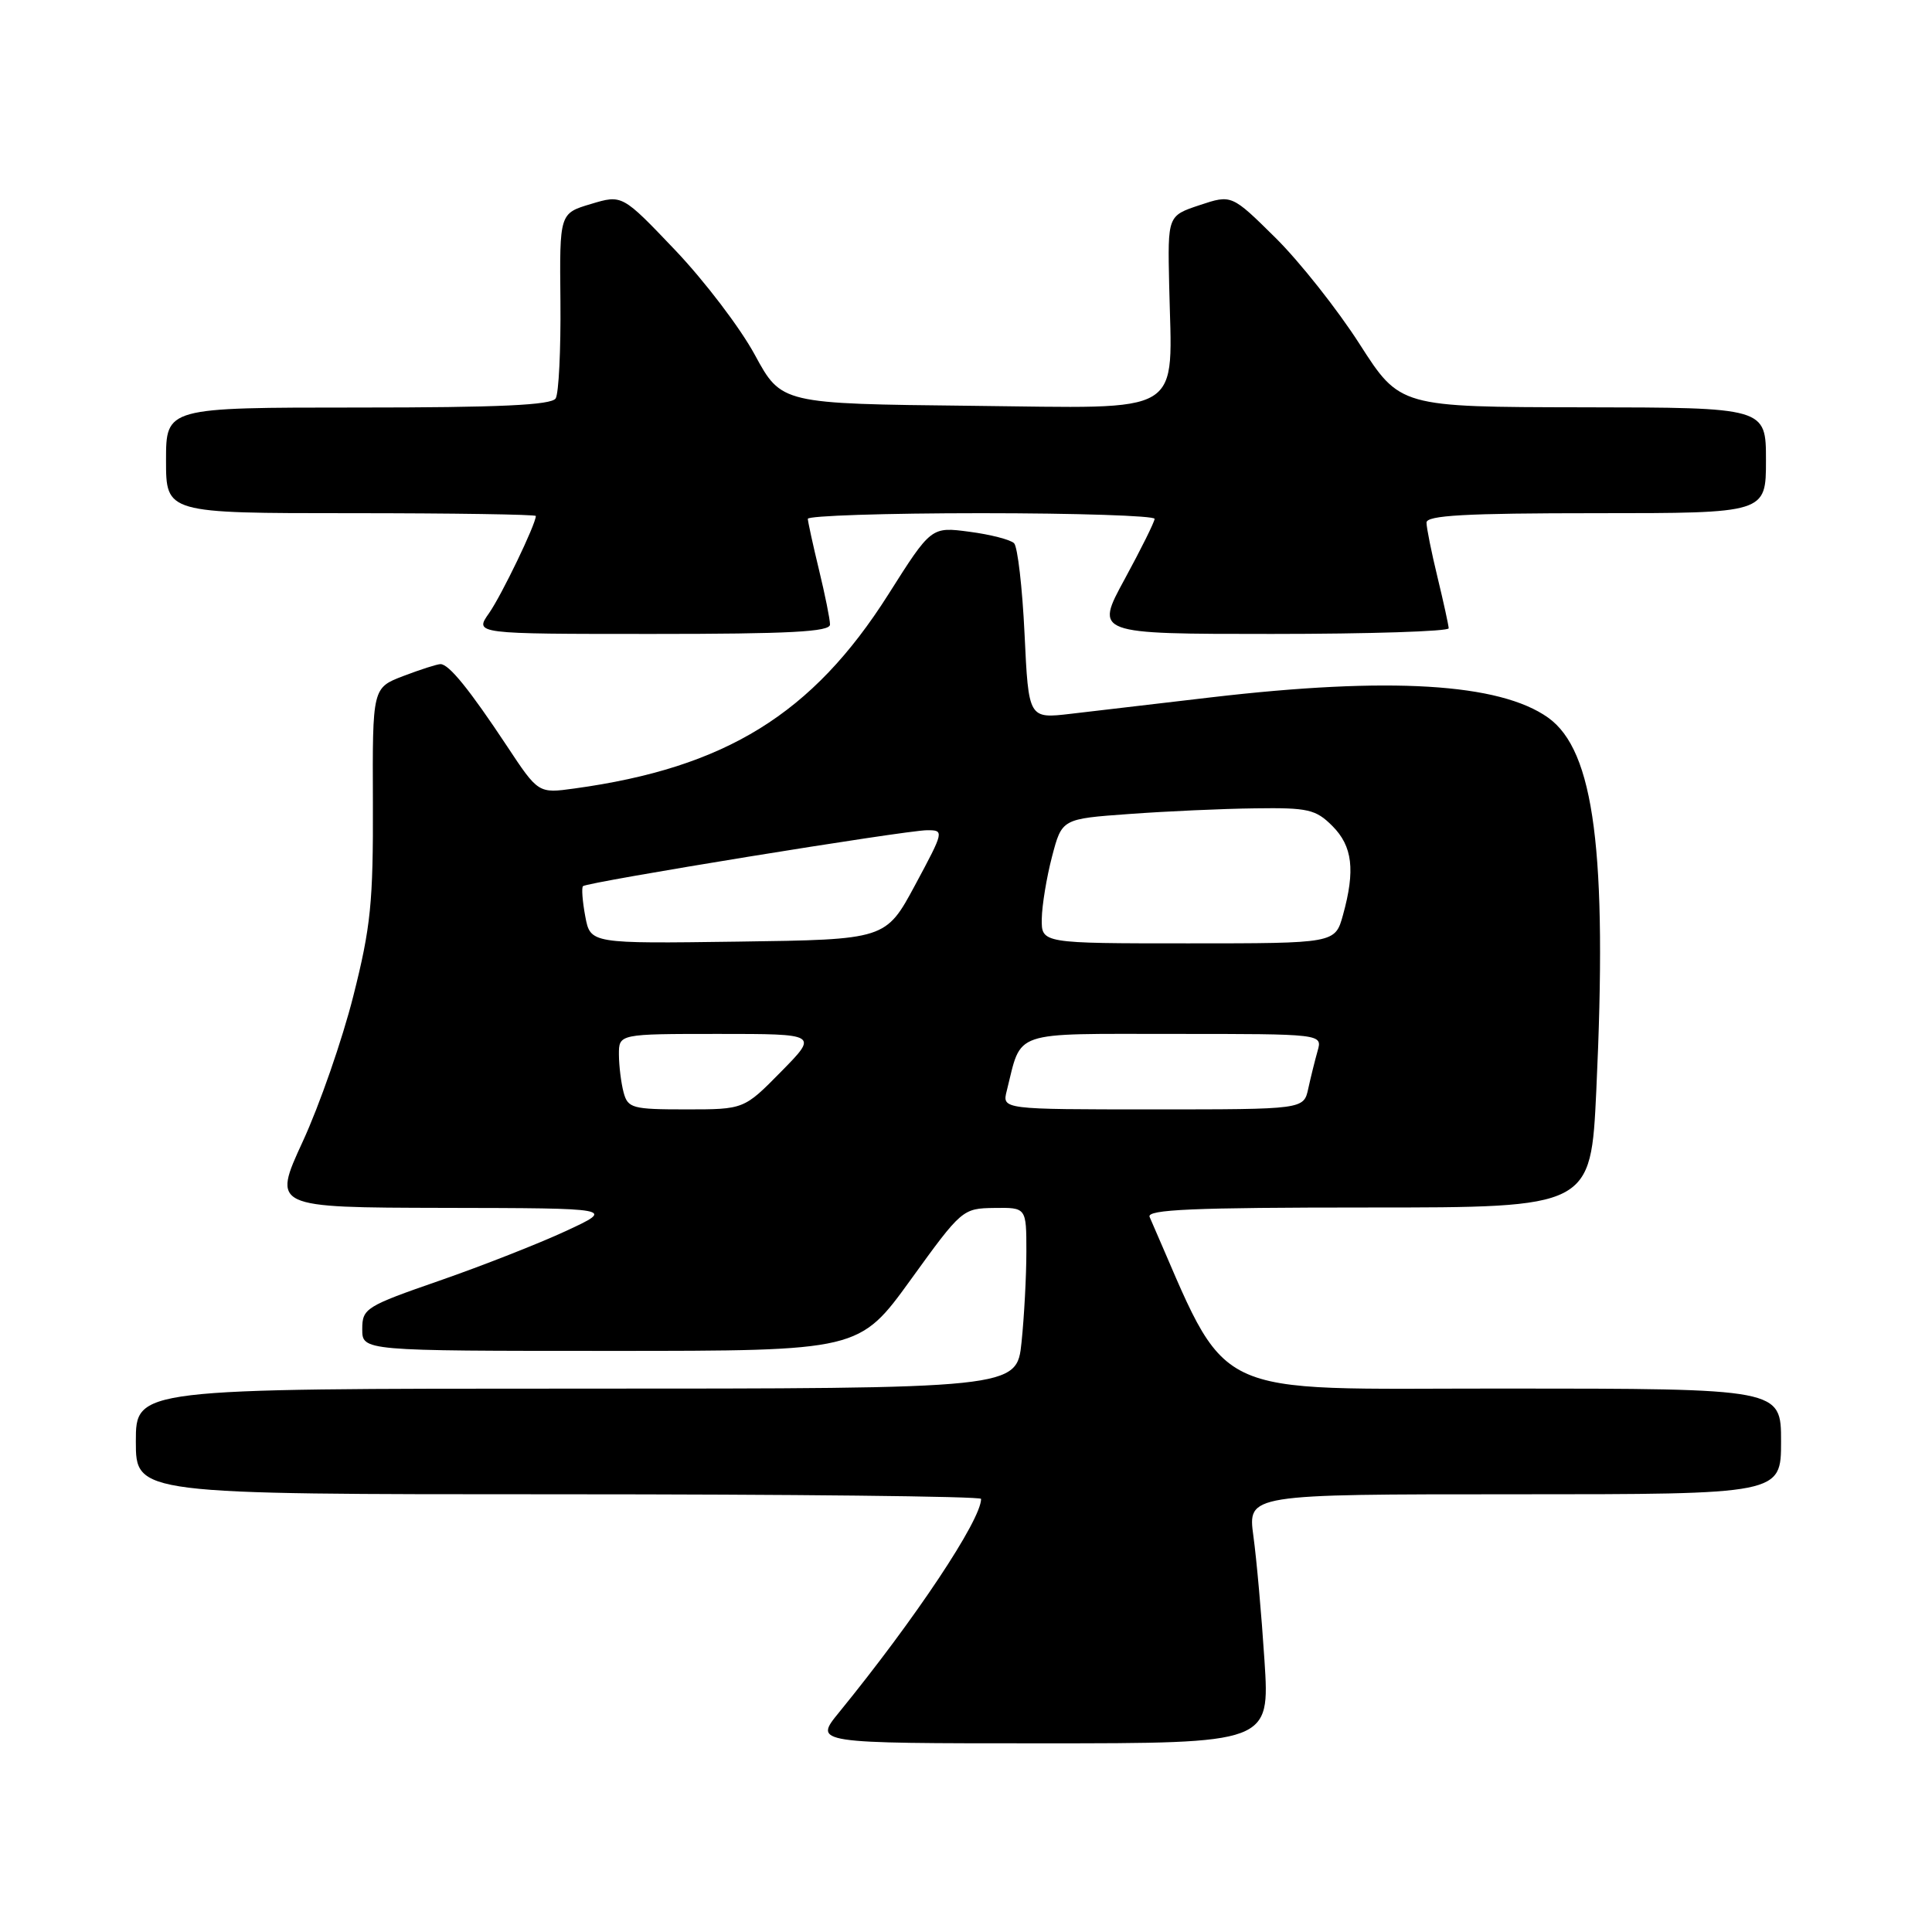 <?xml version="1.0" encoding="UTF-8" standalone="no"?>
<!DOCTYPE svg PUBLIC "-//W3C//DTD SVG 1.1//EN" "http://www.w3.org/Graphics/SVG/1.1/DTD/svg11.dtd" >
<svg xmlns="http://www.w3.org/2000/svg" xmlns:xlink="http://www.w3.org/1999/xlink" version="1.1" viewBox="0 0 256 256">
 <g >
 <path fill="currentColor"
d=" M 167.55 220.03 C 167.16 213.99 166.50 206.57 166.08 203.53 C 165.33 198.00 165.33 198.00 200.67 198.00 C 236.00 198.00 236.00 198.00 236.00 191.00 C 236.00 184.00 236.00 184.00 199.25 183.99 C 159.23 183.98 163.13 185.88 152.33 161.25 C 151.90 160.27 158.06 160.00 181.29 160.00 C 210.79 160.00 210.79 160.00 211.52 144.47 C 213.00 112.89 211.26 99.46 205.13 95.09 C 198.70 90.52 184.14 89.64 160.50 92.40 C 153.35 93.24 144.98 94.22 141.90 94.58 C 136.29 95.24 136.29 95.24 135.76 84.04 C 135.47 77.87 134.84 72.45 134.37 71.98 C 133.89 71.51 131.23 70.82 128.45 70.46 C 123.39 69.79 123.39 69.79 117.70 78.78 C 107.66 94.62 96.15 101.73 76.11 104.48 C 71.33 105.14 71.33 105.14 67.15 98.82 C 62.22 91.38 59.49 88.00 58.37 88.00 C 57.93 88.00 55.72 88.71 53.46 89.57 C 49.35 91.14 49.35 91.14 49.41 106.32 C 49.46 119.58 49.13 122.83 46.81 132.00 C 45.35 137.78 42.34 146.44 40.12 151.25 C 36.09 160.00 36.09 160.00 58.80 160.05 C 81.50 160.09 81.50 160.09 75.00 163.11 C 71.42 164.77 63.89 167.73 58.25 169.69 C 48.45 173.09 48.00 173.37 48.00 176.12 C 48.00 179.00 48.00 179.00 80.93 179.00 C 113.85 179.00 113.85 179.00 120.68 169.56 C 127.42 160.23 127.55 160.12 131.75 160.06 C 136.00 160.00 136.00 160.00 136.00 165.85 C 136.00 169.07 135.71 174.47 135.36 177.85 C 134.72 184.00 134.72 184.00 76.36 184.00 C 18.00 184.00 18.00 184.00 18.00 191.00 C 18.00 198.00 18.00 198.00 74.00 198.00 C 104.80 198.00 130.00 198.27 130.00 198.61 C 130.00 201.41 121.27 214.52 111.17 226.91 C 107.83 231.00 107.83 231.00 138.04 231.00 C 168.26 231.00 168.26 231.00 167.55 220.03 Z  M 109.98 82.75 C 109.98 82.06 109.32 78.80 108.52 75.50 C 107.72 72.20 107.06 69.16 107.04 68.75 C 107.02 68.34 117.35 68.00 130.00 68.00 C 142.65 68.00 152.99 68.34 152.99 68.75 C 152.98 69.16 151.19 72.76 149.02 76.75 C 145.07 84.00 145.07 84.00 168.53 84.00 C 181.44 84.00 191.98 83.66 191.96 83.25 C 191.94 82.84 191.28 79.80 190.48 76.50 C 189.68 73.20 189.02 69.94 189.02 69.25 C 189.00 68.29 194.16 68.00 211.50 68.00 C 234.00 68.00 234.00 68.00 234.00 61.00 C 234.00 54.00 234.00 54.00 209.75 53.97 C 185.50 53.93 185.50 53.93 180.16 45.60 C 177.23 41.02 172.21 34.68 169.02 31.52 C 163.20 25.77 163.20 25.77 158.96 27.18 C 154.72 28.59 154.72 28.59 154.92 37.73 C 155.30 55.40 157.47 54.07 128.66 53.77 C 103.54 53.50 103.54 53.50 100.02 47.02 C 98.09 43.45 93.34 37.22 89.48 33.16 C 82.45 25.78 82.45 25.78 78.30 27.03 C 74.14 28.27 74.14 28.27 74.26 39.93 C 74.32 46.34 74.04 52.13 73.63 52.79 C 73.08 53.68 66.21 54.00 47.44 54.00 C 22.00 54.00 22.00 54.00 22.00 61.00 C 22.00 68.00 22.00 68.00 46.50 68.00 C 59.98 68.00 71.00 68.17 71.00 68.37 C 71.00 69.46 66.46 78.88 64.80 81.25 C 62.86 84.00 62.86 84.00 86.43 84.00 C 104.63 84.00 110.00 83.72 109.98 82.75 Z  M 82.63 144.75 C 82.30 143.51 82.02 141.26 82.01 139.75 C 82.00 137.00 82.00 137.00 95.21 137.00 C 108.42 137.00 108.42 137.00 103.50 142.00 C 98.58 147.00 98.58 147.00 90.90 147.00 C 83.79 147.00 83.19 146.84 82.63 144.75 Z  M 133.40 144.54 C 135.43 136.44 133.77 137.00 155.59 137.00 C 175.23 137.00 175.23 137.00 174.59 139.25 C 174.24 140.49 173.68 142.74 173.35 144.25 C 172.75 147.00 172.75 147.00 152.77 147.00 C 132.78 147.00 132.78 147.00 133.40 144.54 Z  M 77.55 121.42 C 77.18 119.43 77.04 117.62 77.25 117.42 C 77.79 116.88 120.00 110.02 122.83 110.01 C 125.13 110.00 125.11 110.10 121.27 117.25 C 117.37 124.50 117.37 124.50 97.80 124.77 C 78.23 125.04 78.23 125.04 77.55 121.42 Z  M 138.04 121.75 C 138.07 119.96 138.68 116.25 139.40 113.50 C 140.71 108.50 140.71 108.50 149.61 107.86 C 154.50 107.50 162.01 107.16 166.30 107.11 C 173.31 107.01 174.34 107.24 176.55 109.45 C 179.22 112.13 179.60 115.30 177.95 121.25 C 176.91 125.00 176.91 125.00 157.45 125.00 C 138.00 125.00 138.00 125.00 138.04 121.75 Z "/>
</g>
</svg>